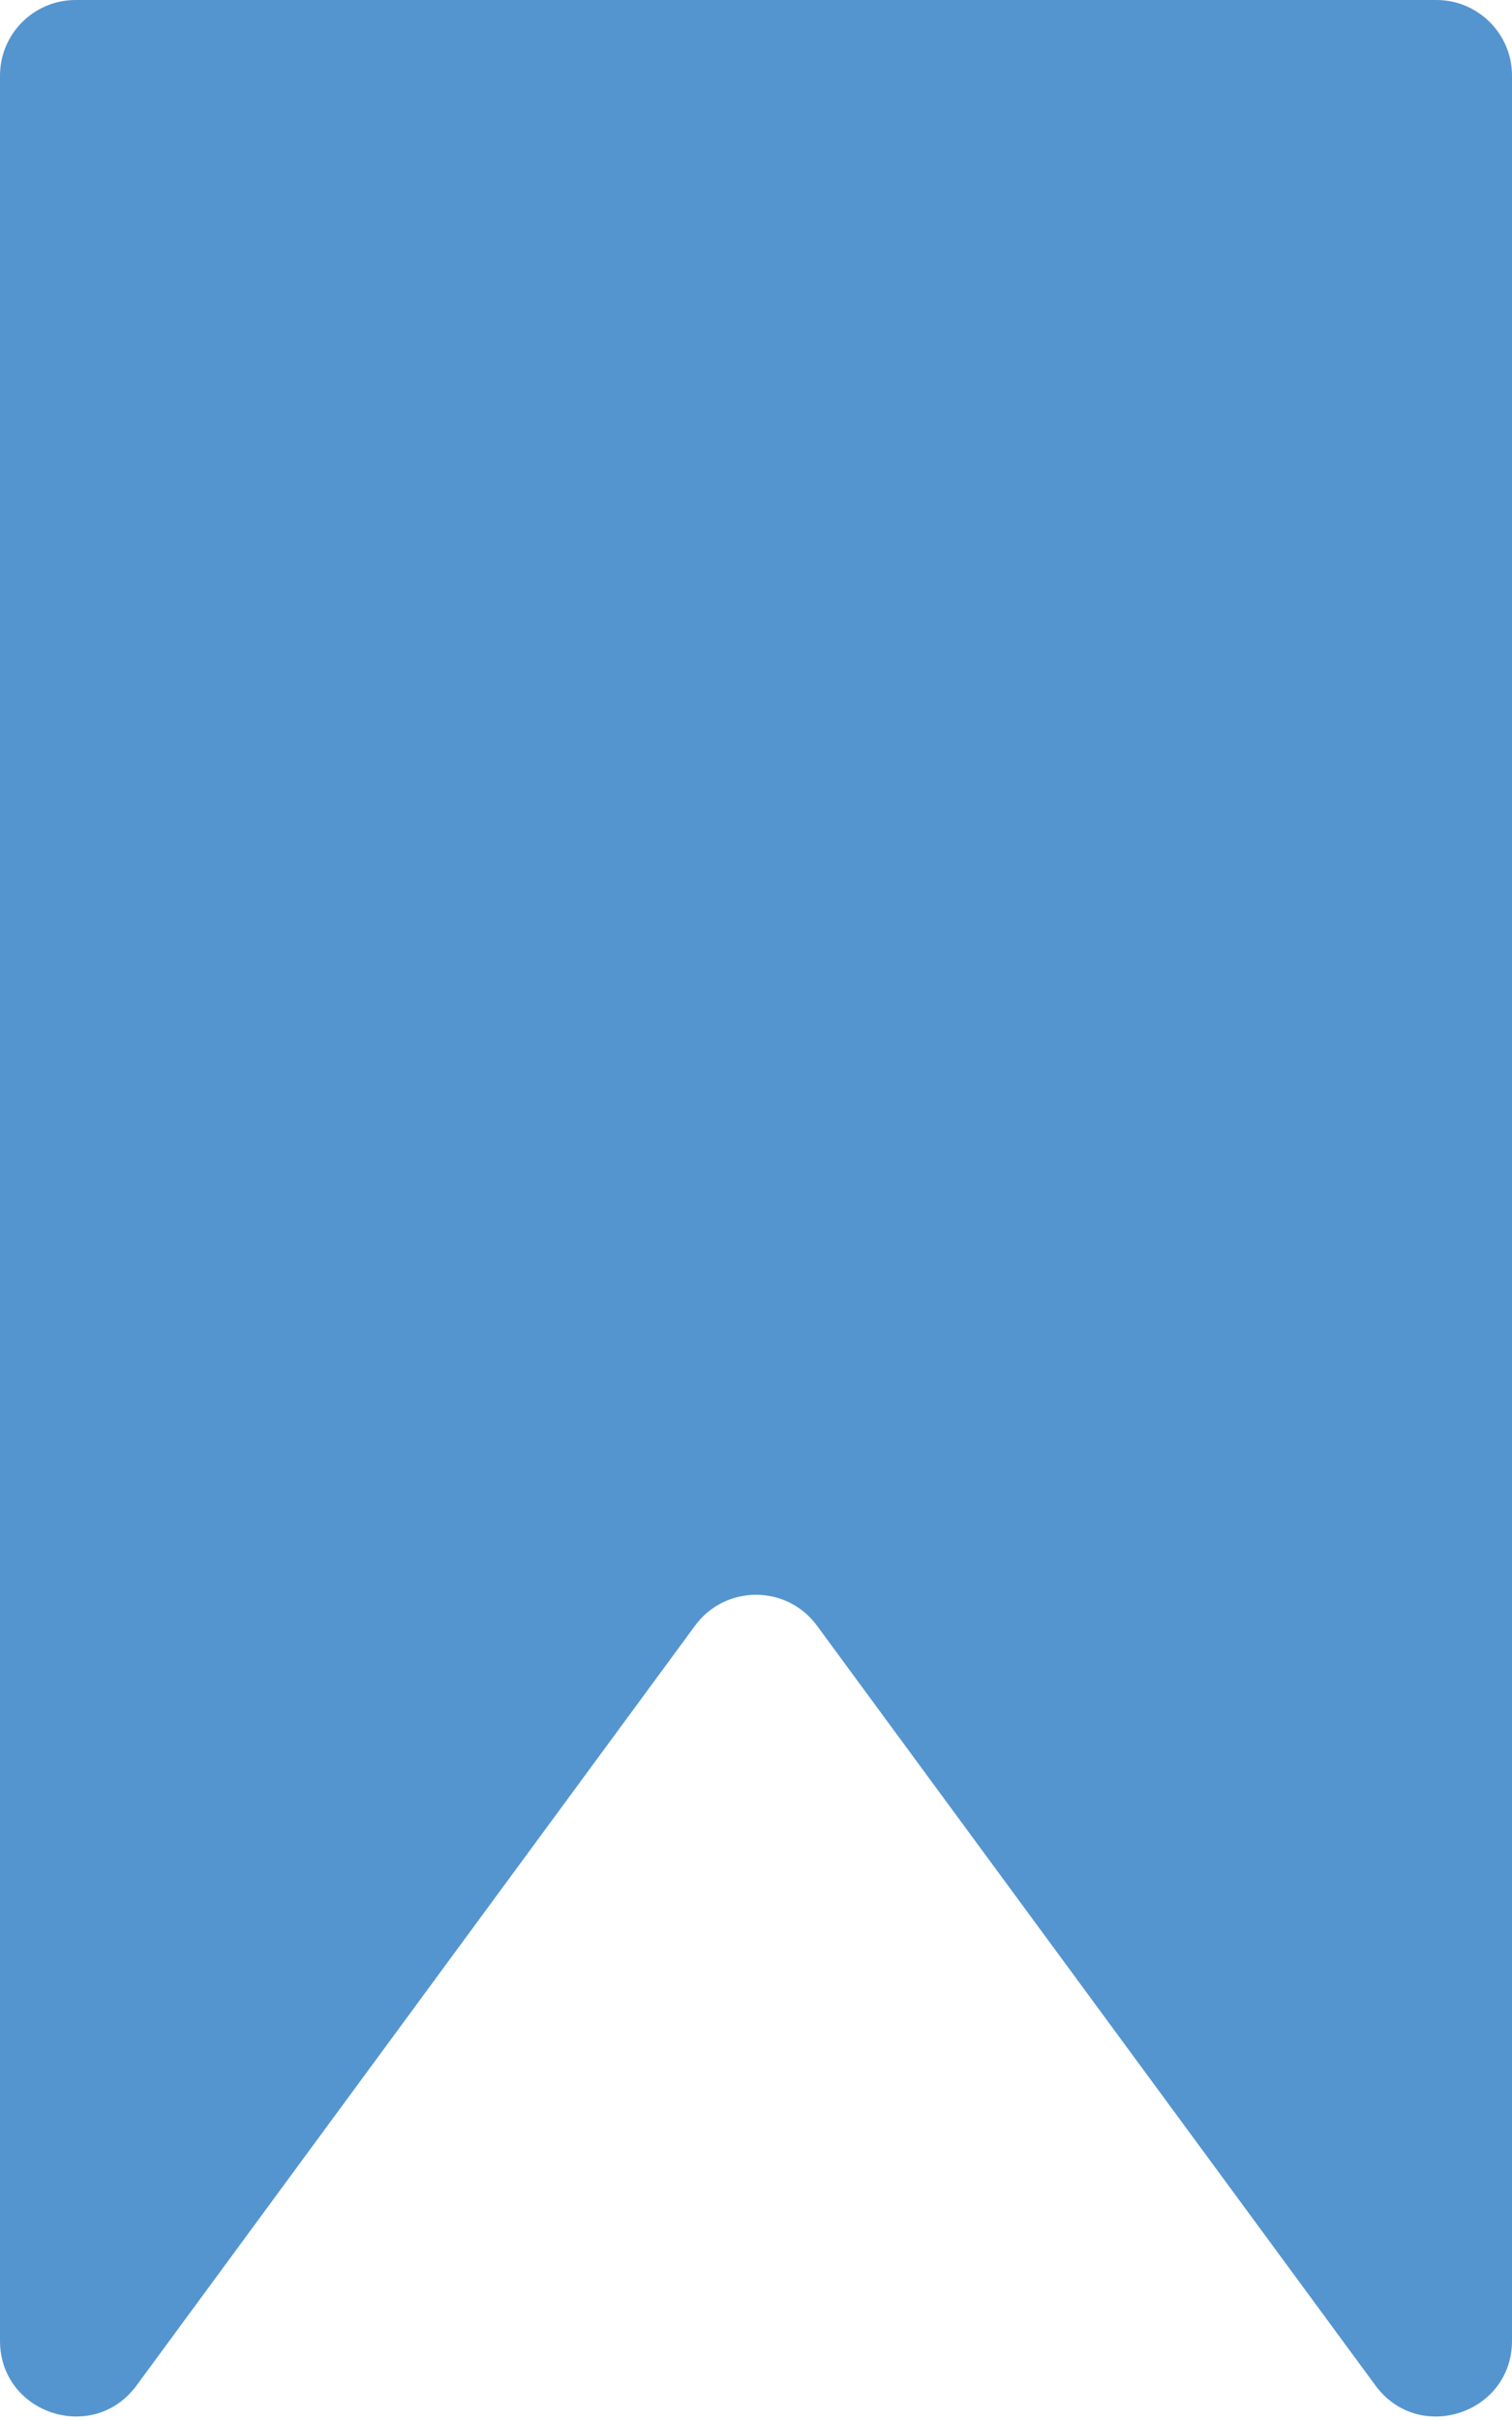 <svg width="10" height="16" viewBox="0 0 10 16" fill="none" xmlns="http://www.w3.org/2000/svg">
<path d="M0 0.5C0 0.224 0.224 0 0.5 0H9.5C9.776 0 10 0.224 10 0.5V15.476C10 15.959 9.383 16.161 9.097 15.772L5.403 10.748C5.203 10.476 4.797 10.476 4.597 10.748L0.903 15.772C0.617 16.161 0 15.959 0 15.476V0.5Z" fill="#5495CF"/>
</svg>
